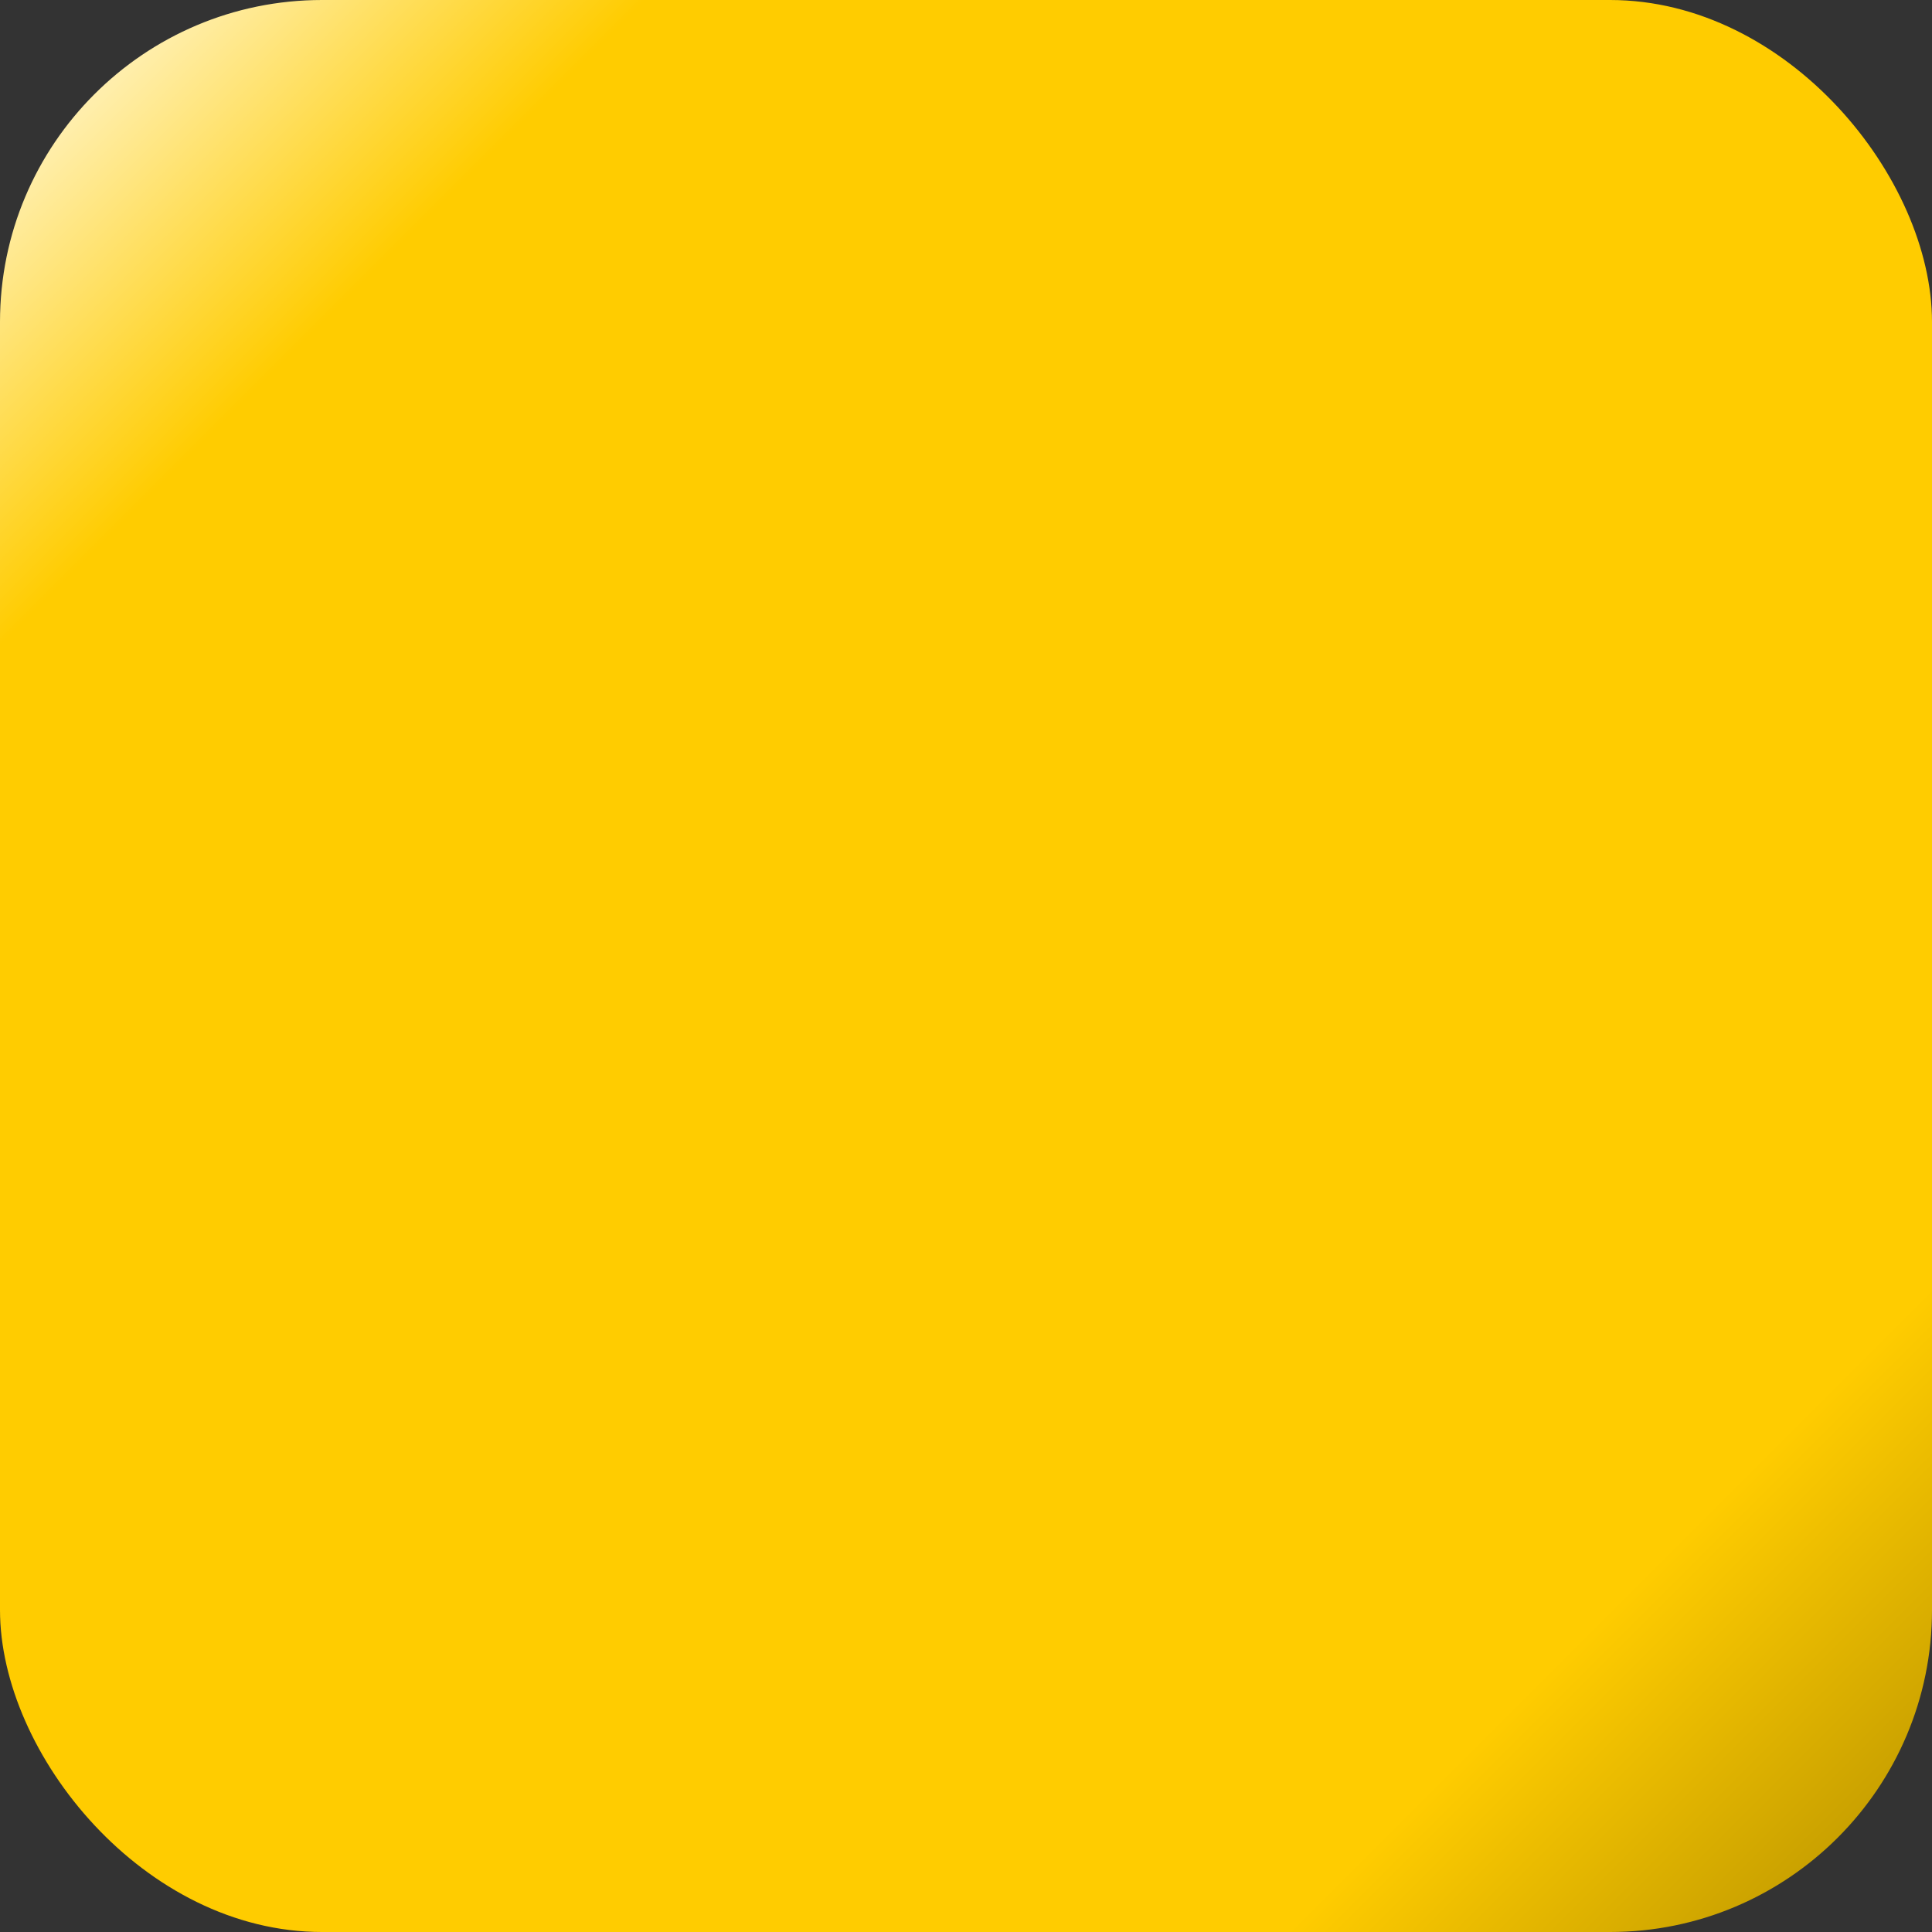 <?xml version="1.0" encoding="UTF-8" standalone="no"?>
<!-- Created with Inkscape (http://www.inkscape.org/) -->

<svg
   xmlns:dc="http://purl.org/dc/elements/1.1/"
   xmlns:cc="http://creativecommons.org/ns#"
   xmlns:rdf="http://www.w3.org/1999/02/22-rdf-syntax-ns#"
   xmlns:svg="http://www.w3.org/2000/svg"
   xmlns="http://www.w3.org/2000/svg"
   xmlns:xlink="http://www.w3.org/1999/xlink"
   xmlns:sodipodi="http://sodipodi.sourceforge.net/DTD/sodipodi-0.dtd"
   xmlns:inkscape="http://www.inkscape.org/namespaces/inkscape"
   width="120"
   height="120"
   id="svg3164"
   version="1.1"
   inkscape:version="0.48.5 r10040"
   sodipodi:docname="round.svg"
   inkscape:export-filename="C:\Users\U299FAV\git\android-newbie\MyTiles\res\drawable-mdpi\small_tile.png"
   inkscape:export-xdpi="43.09"
   inkscape:export-ydpi="43.09">
  <rect width="100%" height="100%" fill="#333333" stroke="none"/>
  <defs
     id="defs3166">
    <linearGradient
       id="linearGradient3766">
      <stop
         style="stop-color:#fffdf5;stop-opacity:1;"
         offset="0"
         id="stop3768" />
      <stop
         id="stop3774"
         offset="0.167"
         style="stop-color:#ffcc00;stop-opacity:1;" />
      <stop
         style="stop-color:#ffcc00;stop-opacity:1;"
         offset="0.833"
         id="stop3776" />
      <stop
         style="stop-color:#b49000;stop-opacity:1;"
         offset="1"
         id="stop3770" />
    </linearGradient>
    <linearGradient
       id="linearGradient3801">
      <stop
         style="stop-color:#ffcc00;stop-opacity:1;"
         offset="0"
         id="stop3803" />
      <stop
         id="stop3809"
         offset="1"
         style="stop-color:#fff5cd;stop-opacity:1;" />
    </linearGradient>
    <linearGradient
       inkscape:collect="always"
       xlink:href="#linearGradient3801"
       id="linearGradient3807"
       x1="44.5"
       y1="112.862"
       x2="44.5"
       y2="22.862"
       gradientUnits="userSpaceOnUse" />
    <linearGradient
       inkscape:collect="always"
       xlink:href="#linearGradient3801-8"
       id="linearGradient3807-4"
       x1="44.5"
       y1="112.862"
       x2="44.5"
       y2="22.862"
       gradientUnits="userSpaceOnUse" />
    <linearGradient
       id="linearGradient3801-8">
      <stop
         style="stop-color:#ffcc00;stop-opacity:1;"
         offset="0"
         id="stop3803-5" />
      <stop
         id="stop3809-9"
         offset="1"
         style="stop-color:#fff5cd;stop-opacity:1;" />
    </linearGradient>
    <linearGradient
       gradientTransform="translate(120,3.828125e-7)"
       y2="22.862"
       x2="44.5"
       y1="112.862"
       x1="44.5"
       gradientUnits="userSpaceOnUse"
       id="linearGradient3826"
       xlink:href="#linearGradient3801-8"
       inkscape:collect="always" />
    <linearGradient
       inkscape:collect="always"
       xlink:href="#linearGradient3766"
       id="linearGradient3772"
       x1="0"
       y1="-1.7187503e-008"
       x2="120"
       y2="120"
       gradientUnits="userSpaceOnUse" />
  </defs>
  <sodipodi:namedview
     id="base"
     pagecolor="#ffffff"
     bordercolor="#666666"
     borderopacity="1.0"
     inkscape:pageopacity="0.0"
     inkscape:pageshadow="2"
     inkscape:zoom="6.325"
     inkscape:cx="34.229249"
     inkscape:cy="60"
     inkscape:document-units="px"
     inkscape:current-layer="layer1"
     showgrid="true"
     inkscape:snap-bbox="true"
     inkscape:window-width="1680"
     inkscape:window-height="947"
     inkscape:window-x="-4"
     inkscape:window-y="-4"
     inkscape:window-maximized="1"
     fit-margin-top="0"
     fit-margin-left="0"
     fit-margin-right="0"
     fit-margin-bottom="0">
    <inkscape:grid
       type="xygrid"
       id="grid3172"
       empspacing="3"
       visible="true"
       enabled="true"
       snapvisiblegridlinesonly="true"
       spacingx="20px"
       spacingy="20px"
       originx="0px"
       originy="1.7187503e-008px" />
  </sodipodi:namedview>
  <g
     inkscape:label="Layer 1"
     inkscape:groupmode="layer"
     id="layer1"
     transform="translate(0.5,7.138)">
    <path
       style="fill:#000000"
       d=""
       id="path3769"
       inkscape:connector-curvature="0" />
    <path
       style="fill:#000000"
       d=""
       id="path3767"
       inkscape:connector-curvature="0" />
    <path
       style="fill:#000000"
       d=""
       id="path3765"
       inkscape:connector-curvature="0" />
    <rect
       style="fill:url(#linearGradient3772);fill-opacity:1;stroke:none"
       id="rect2997"
       width="120"
       height="120"
       x="0"
       y="-1.7187503e-008"
       transform="translate(-0.5,-7.138)"
       ry="20" />
  </g>
</svg>
